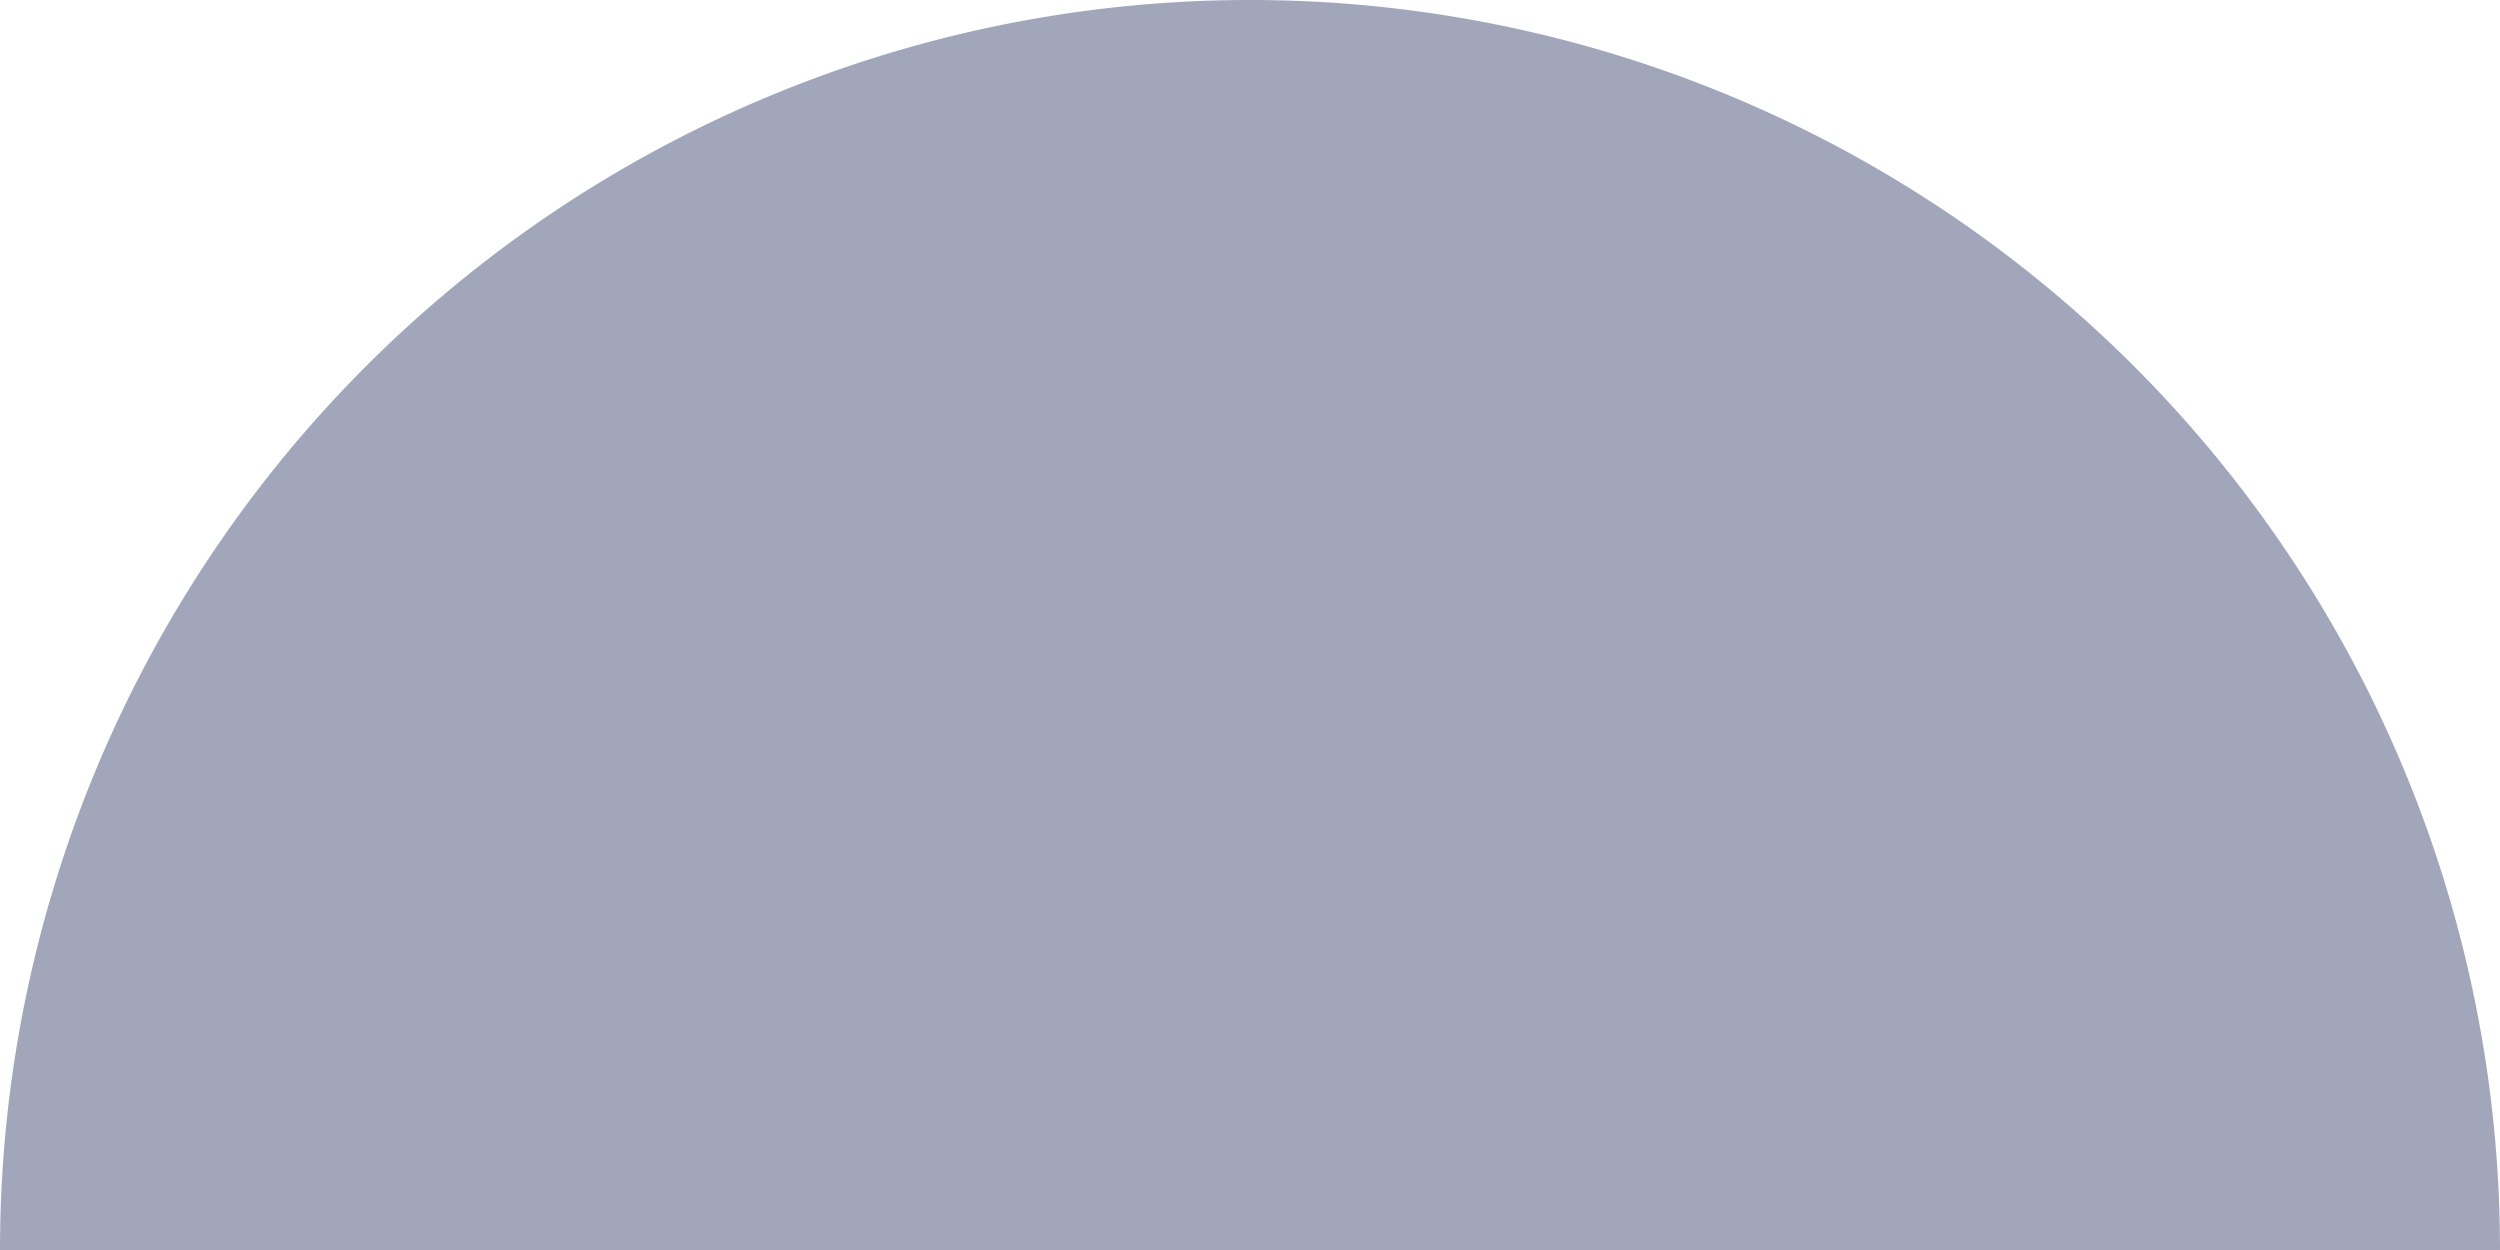 <svg xmlns="http://www.w3.org/2000/svg" xmlns:xlink="http://www.w3.org/1999/xlink" width="20" height="10" viewBox="0 0 20 10">
  <defs>
    <clipPath id="clip-path">
      <rect id="Rectangle_422" data-name="Rectangle 422" width="20" height="10" transform="translate(0 1)" fill="#fff" stroke="#a2a6ba" stroke-width="1"/>
    </clipPath>
  </defs>
  <g id="Mask_Group_16" data-name="Mask Group 16" transform="translate(0 -1)" clip-path="url(#clip-path)">
    <path id="Path_201156" data-name="Path 201156" d="M10,20A10,10,0,1,0,0,10,10,10,0,0,0,10,20Z" transform="translate(0 1)" fill="#a2a6ba"/>
  </g>
</svg>
